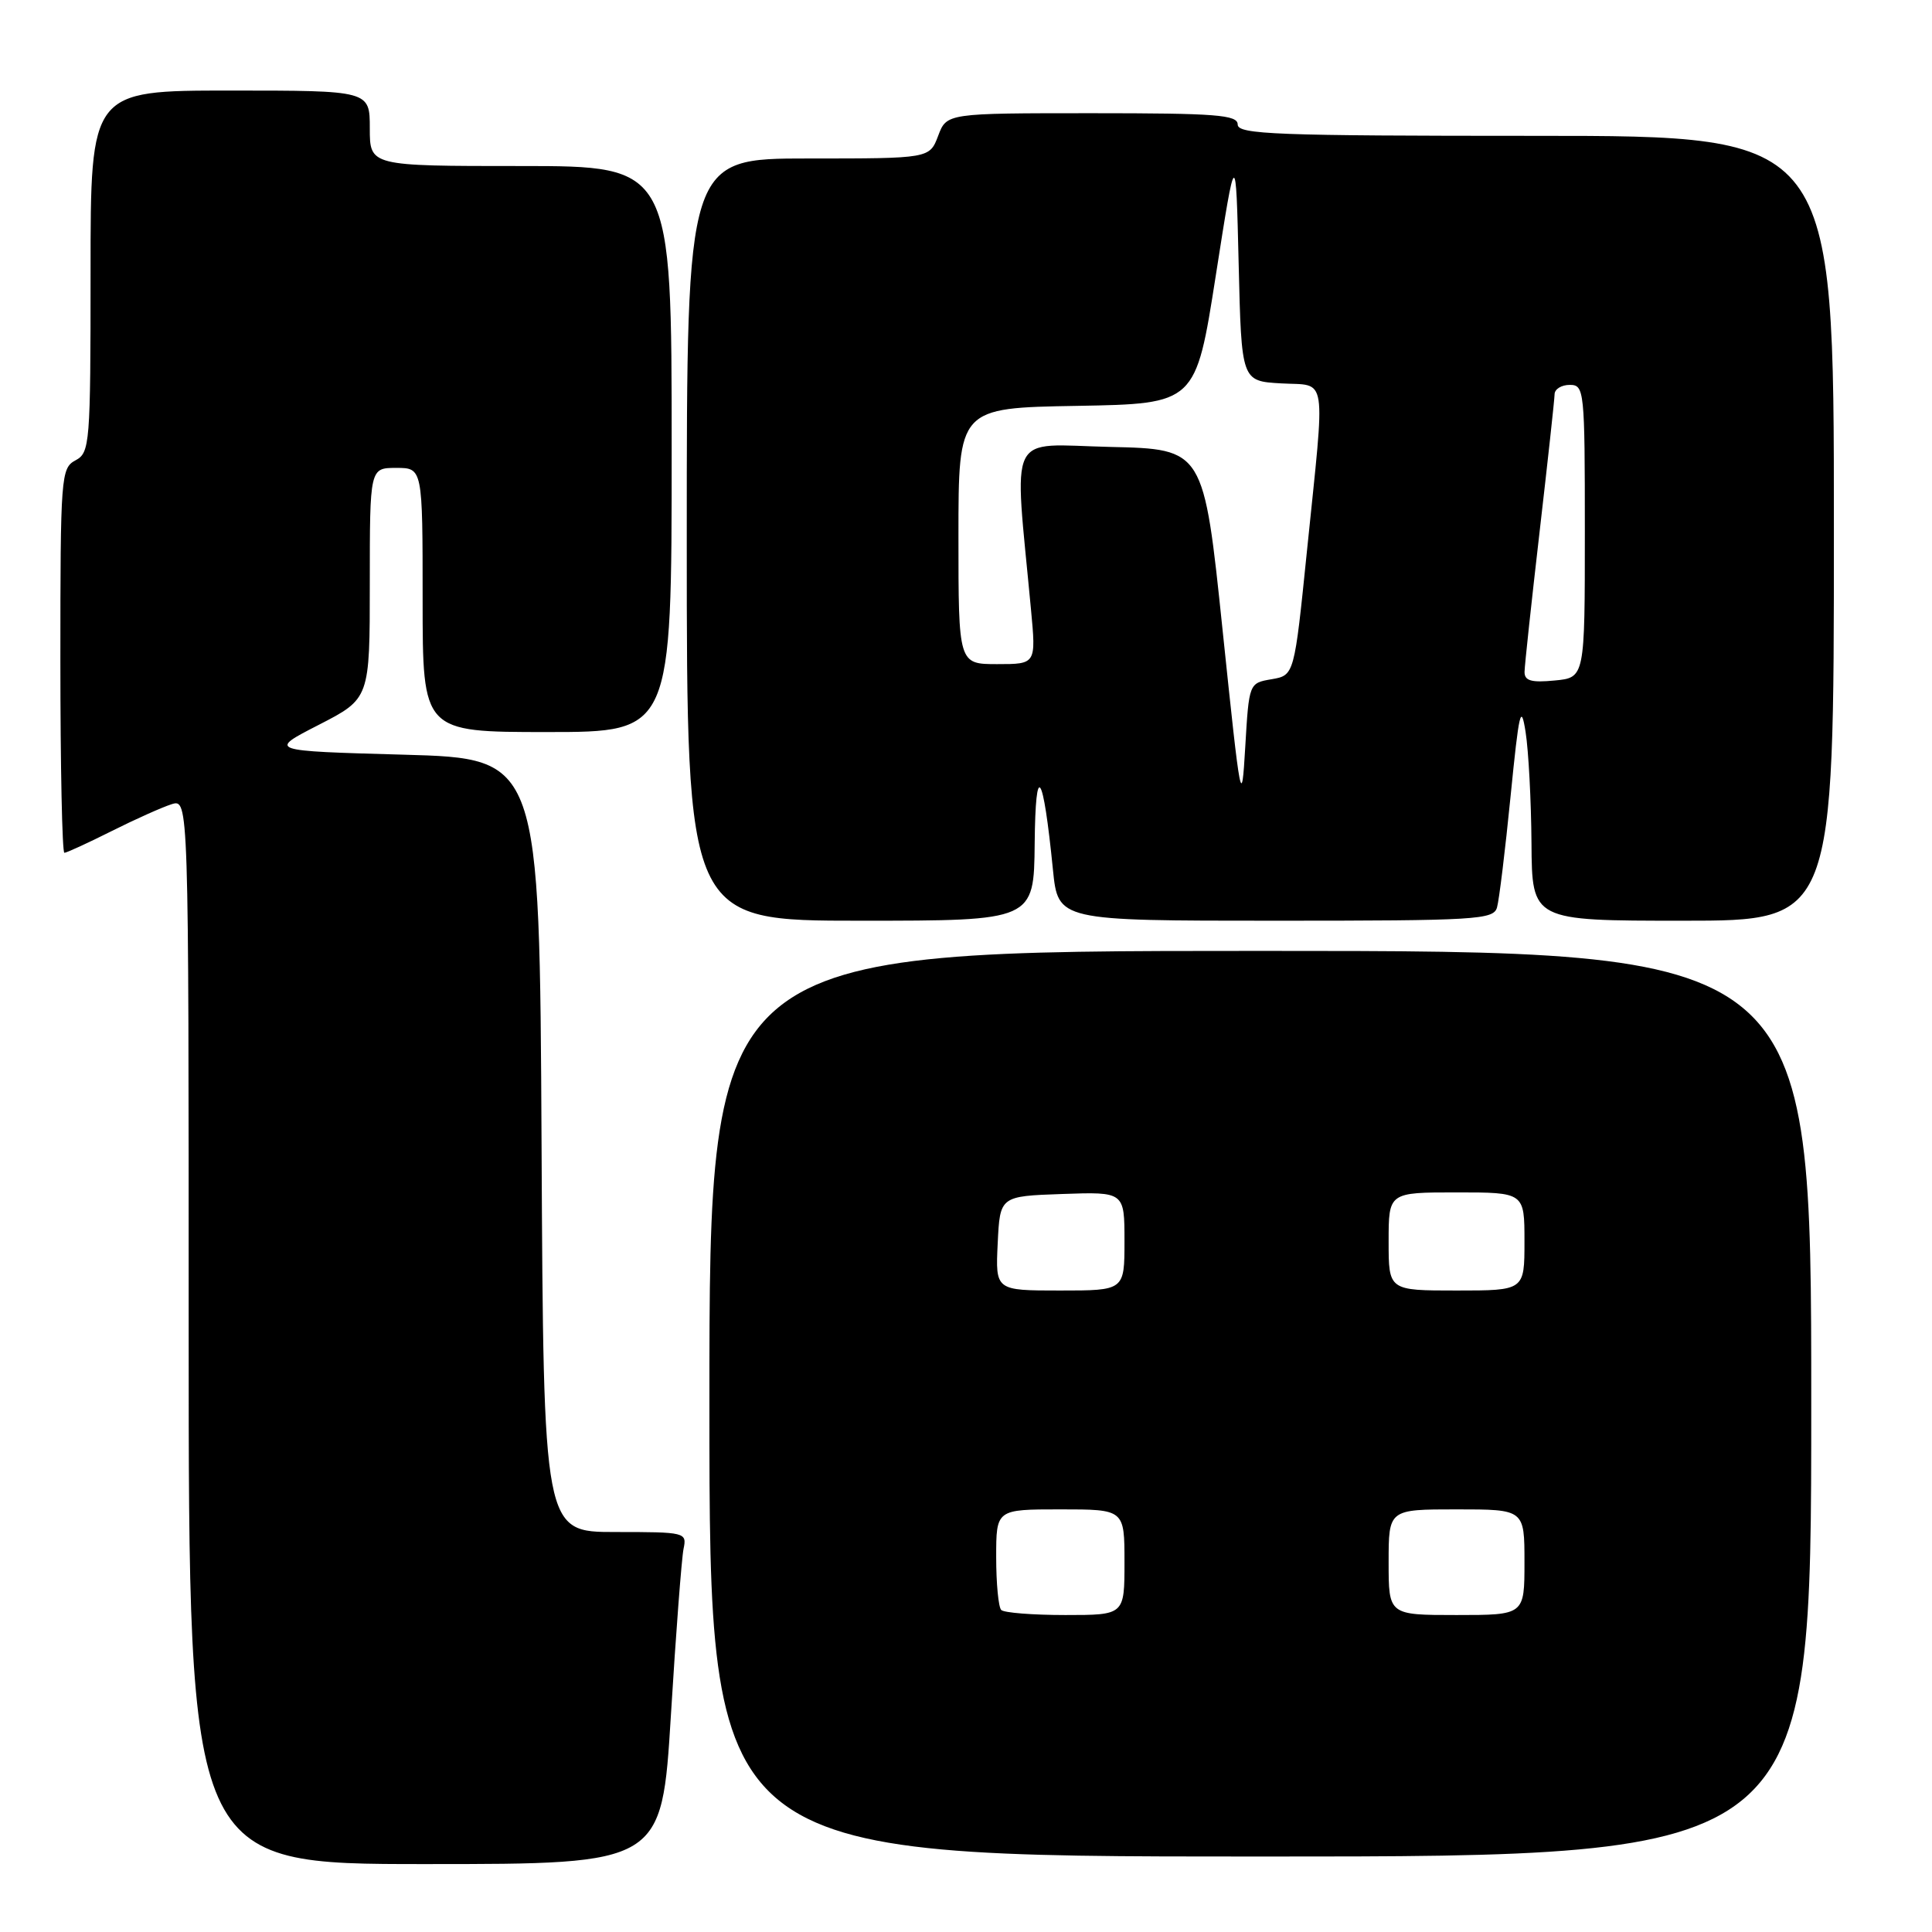 <?xml version="1.0" encoding="UTF-8" standalone="no"?>
<!DOCTYPE svg PUBLIC "-//W3C//DTD SVG 1.1//EN" "http://www.w3.org/Graphics/SVG/1.1/DTD/svg11.dtd" >
<svg xmlns="http://www.w3.org/2000/svg" xmlns:xlink="http://www.w3.org/1999/xlink" version="1.1" viewBox="0 0 256 256">
 <g >
 <path fill="currentColor"
d=" M 88.90 227.25 C 89.56 216.39 90.32 206.49 90.57 205.25 C 91.03 203.04 90.86 203.00 81.53 203.00 C 72.02 203.00 72.02 203.00 71.76 151.75 C 71.50 100.50 71.50 100.50 53.50 100.00 C 35.50 99.50 35.50 99.50 42.25 96.04 C 49.00 92.57 49.00 92.57 49.00 77.29 C 49.00 62.00 49.00 62.00 52.50 62.00 C 56.00 62.00 56.00 62.00 56.00 79.50 C 56.00 97.00 56.00 97.00 72.50 97.00 C 89.00 97.00 89.00 97.00 89.00 59.50 C 89.00 22.00 89.00 22.00 69.00 22.00 C 49.00 22.00 49.00 22.00 49.00 17.00 C 49.00 12.00 49.00 12.00 30.50 12.00 C 12.00 12.00 12.00 12.00 12.00 35.96 C 12.00 58.91 11.91 59.98 10.00 61.00 C 8.08 62.03 8.00 63.09 8.00 87.54 C 8.00 101.54 8.24 113.00 8.53 113.00 C 8.82 113.00 11.63 111.71 14.78 110.13 C 17.93 108.55 21.51 106.95 22.75 106.56 C 25.00 105.87 25.00 105.87 25.00 176.43 C 25.00 247.00 25.00 247.00 56.34 247.00 C 87.69 247.00 87.69 247.00 88.90 227.25 Z  M 240.00 186.00 C 240.00 126.00 240.00 126.00 167.00 126.00 C 94.00 126.00 94.00 126.00 94.00 186.00 C 94.00 246.00 94.00 246.00 167.00 246.00 C 240.00 246.00 240.00 246.00 240.00 186.00 Z  M 137.10 111.75 C 137.21 100.69 138.21 102.12 139.52 115.24 C 140.20 122.00 140.20 122.00 169.03 122.00 C 195.64 122.00 197.90 121.86 198.36 120.25 C 198.64 119.29 199.45 112.65 200.16 105.50 C 201.28 94.26 201.54 93.11 202.15 97.00 C 202.54 99.47 202.89 106.11 202.93 111.75 C 203.00 122.00 203.00 122.00 223.00 122.00 C 243.00 122.00 243.00 122.00 243.00 70.00 C 243.00 18.00 243.00 18.00 203.50 18.00 C 169.06 18.00 164.00 17.81 164.00 16.50 C 164.00 15.22 161.19 15.00 144.72 15.00 C 125.44 15.00 125.44 15.00 124.31 18.00 C 123.17 21.00 123.17 21.00 107.09 21.00 C 91.00 21.00 91.00 21.00 91.00 71.50 C 91.00 122.00 91.00 122.00 114.00 122.00 C 137.00 122.00 137.00 122.00 137.10 111.75 Z  M 132.67 213.33 C 132.30 212.97 132.00 209.82 132.00 206.33 C 132.00 200.00 132.00 200.00 140.50 200.00 C 149.00 200.00 149.00 200.00 149.00 207.00 C 149.00 214.00 149.00 214.00 141.17 214.00 C 136.86 214.00 133.03 213.70 132.67 213.33 Z  M 184.00 207.00 C 184.00 200.00 184.00 200.00 193.00 200.00 C 202.00 200.00 202.00 200.00 202.00 207.00 C 202.00 214.00 202.00 214.00 193.00 214.00 C 184.00 214.00 184.00 214.00 184.00 207.00 Z  M 132.20 164.75 C 132.50 158.50 132.50 158.50 140.75 158.21 C 149.00 157.92 149.00 157.92 149.00 164.46 C 149.00 171.00 149.00 171.00 140.45 171.00 C 131.90 171.00 131.90 171.00 132.20 164.75 Z  M 184.00 164.50 C 184.00 158.00 184.00 158.00 193.00 158.00 C 202.00 158.00 202.00 158.00 202.00 164.50 C 202.00 171.00 202.00 171.00 193.00 171.00 C 184.00 171.00 184.00 171.00 184.00 164.50 Z  M 162.00 83.50 C 159.50 59.50 159.50 59.50 147.10 59.22 C 133.26 58.90 134.36 56.64 136.61 80.75 C 137.29 88.00 137.29 88.00 132.14 88.00 C 127.00 88.00 127.00 88.00 127.00 71.03 C 127.00 54.05 127.00 54.05 142.72 53.78 C 158.44 53.50 158.44 53.50 161.10 36.50 C 163.76 19.50 163.76 19.50 164.13 35.00 C 164.50 50.50 164.50 50.50 169.75 50.80 C 175.96 51.16 175.63 49.03 173.18 72.99 C 171.50 89.48 171.50 89.48 168.50 90.00 C 165.50 90.51 165.50 90.51 165.00 99.01 C 164.52 107.18 164.41 106.59 162.00 83.50 Z  M 202.01 89.03 C 202.02 88.19 202.92 79.85 204.00 70.50 C 205.08 61.15 205.98 52.94 205.99 52.25 C 205.99 51.56 206.90 51.00 208.00 51.00 C 209.93 51.00 210.00 51.67 210.00 70.39 C 210.00 89.79 210.00 89.79 206.00 90.17 C 202.91 90.47 202.00 90.21 202.01 89.03 Z "/>
</g>
</svg>